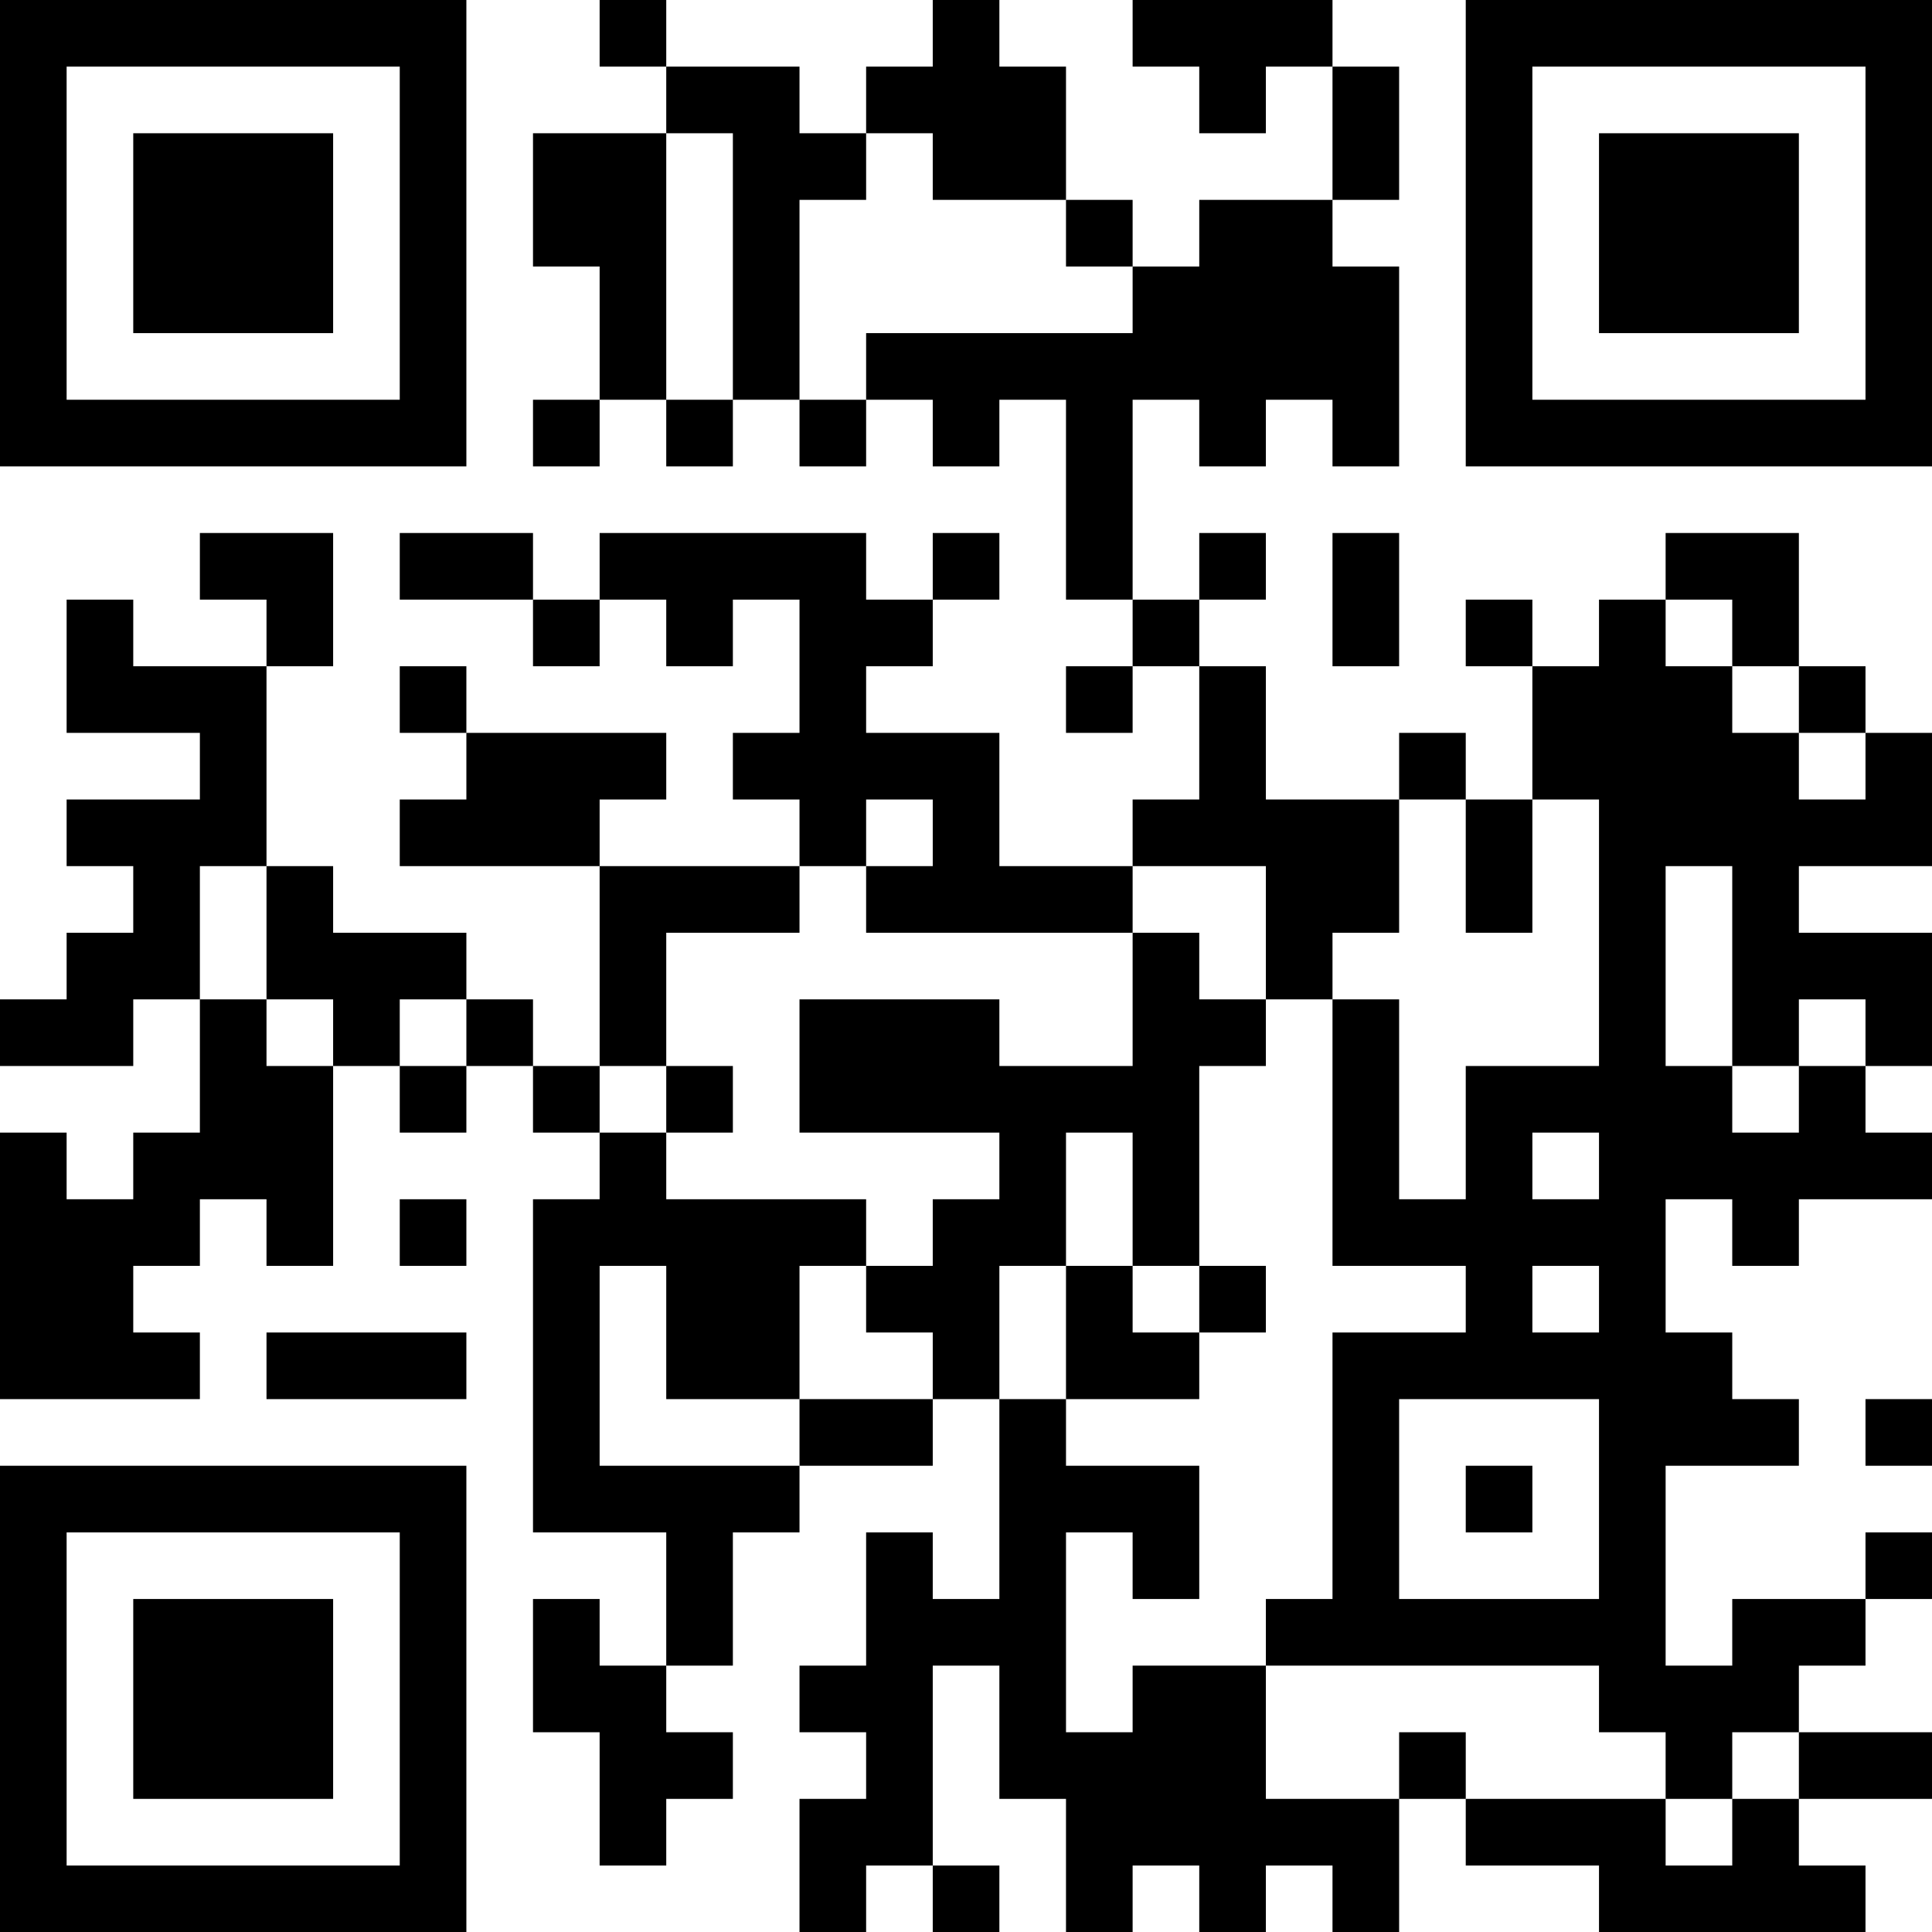 <?xml version="1.0" encoding="UTF-8"?>
<svg xmlns="http://www.w3.org/2000/svg" version="1.1" width="200" height="200" viewBox="0 0 200 200"><rect x="0" y="0" width="200" height="200" fill="#ffffff"/><g transform="scale(6.897)"><g transform="translate(0,0)"><path fill-rule="evenodd" d="M9 0L9 1L10 1L10 2L8 2L8 4L9 4L9 6L8 6L8 7L9 7L9 6L10 6L10 7L11 7L11 6L12 6L12 7L13 7L13 6L14 6L14 7L15 7L15 6L16 6L16 9L17 9L17 10L16 10L16 11L17 11L17 10L18 10L18 12L17 12L17 13L15 13L15 11L13 11L13 10L14 10L14 9L15 9L15 8L14 8L14 9L13 9L13 8L9 8L9 9L8 9L8 8L6 8L6 9L8 9L8 10L9 10L9 9L10 9L10 10L11 10L11 9L12 9L12 11L11 11L11 12L12 12L12 13L9 13L9 12L10 12L10 11L7 11L7 10L6 10L6 11L7 11L7 12L6 12L6 13L9 13L9 16L8 16L8 15L7 15L7 14L5 14L5 13L4 13L4 10L5 10L5 8L3 8L3 9L4 9L4 10L2 10L2 9L1 9L1 11L3 11L3 12L1 12L1 13L2 13L2 14L1 14L1 15L0 15L0 16L2 16L2 15L3 15L3 17L2 17L2 18L1 18L1 17L0 17L0 21L3 21L3 20L2 20L2 19L3 19L3 18L4 18L4 19L5 19L5 16L6 16L6 17L7 17L7 16L8 16L8 17L9 17L9 18L8 18L8 23L10 23L10 25L9 25L9 24L8 24L8 26L9 26L9 28L10 28L10 27L11 27L11 26L10 26L10 25L11 25L11 23L12 23L12 22L14 22L14 21L15 21L15 24L14 24L14 23L13 23L13 25L12 25L12 26L13 26L13 27L12 27L12 29L13 29L13 28L14 28L14 29L15 29L15 28L14 28L14 25L15 25L15 27L16 27L16 29L17 29L17 28L18 28L18 29L19 29L19 28L20 28L20 29L21 29L21 27L22 27L22 28L24 28L24 29L28 29L28 28L27 28L27 27L29 27L29 26L27 26L27 25L28 25L28 24L29 24L29 23L28 23L28 24L26 24L26 25L25 25L25 22L27 22L27 21L26 21L26 20L25 20L25 18L26 18L26 19L27 19L27 18L29 18L29 17L28 17L28 16L29 16L29 14L27 14L27 13L29 13L29 11L28 11L28 10L27 10L27 8L25 8L25 9L24 9L24 10L23 10L23 9L22 9L22 10L23 10L23 12L22 12L22 11L21 11L21 12L19 12L19 10L18 10L18 9L19 9L19 8L18 8L18 9L17 9L17 6L18 6L18 7L19 7L19 6L20 6L20 7L21 7L21 4L20 4L20 3L21 3L21 1L20 1L20 0L17 0L17 1L18 1L18 2L19 2L19 1L20 1L20 3L18 3L18 4L17 4L17 3L16 3L16 1L15 1L15 0L14 0L14 1L13 1L13 2L12 2L12 1L10 1L10 0ZM10 2L10 6L11 6L11 2ZM13 2L13 3L12 3L12 6L13 6L13 5L17 5L17 4L16 4L16 3L14 3L14 2ZM20 8L20 10L21 10L21 8ZM25 9L25 10L26 10L26 11L27 11L27 12L28 12L28 11L27 11L27 10L26 10L26 9ZM13 12L13 13L12 13L12 14L10 14L10 16L9 16L9 17L10 17L10 18L13 18L13 19L12 19L12 21L10 21L10 19L9 19L9 22L12 22L12 21L14 21L14 20L13 20L13 19L14 19L14 18L15 18L15 17L12 17L12 15L15 15L15 16L17 16L17 14L18 14L18 15L19 15L19 16L18 16L18 19L17 19L17 17L16 17L16 19L15 19L15 21L16 21L16 22L18 22L18 24L17 24L17 23L16 23L16 26L17 26L17 25L19 25L19 27L21 27L21 26L22 26L22 27L25 27L25 28L26 28L26 27L27 27L27 26L26 26L26 27L25 27L25 26L24 26L24 25L19 25L19 24L20 24L20 20L22 20L22 19L20 19L20 15L21 15L21 18L22 18L22 16L24 16L24 12L23 12L23 14L22 14L22 12L21 12L21 14L20 14L20 15L19 15L19 13L17 13L17 14L13 14L13 13L14 13L14 12ZM3 13L3 15L4 15L4 16L5 16L5 15L4 15L4 13ZM25 13L25 16L26 16L26 17L27 17L27 16L28 16L28 15L27 15L27 16L26 16L26 13ZM6 15L6 16L7 16L7 15ZM10 16L10 17L11 17L11 16ZM23 17L23 18L24 18L24 17ZM6 18L6 19L7 19L7 18ZM16 19L16 21L18 21L18 20L19 20L19 19L18 19L18 20L17 20L17 19ZM23 19L23 20L24 20L24 19ZM4 20L4 21L7 21L7 20ZM21 21L21 24L24 24L24 21ZM28 21L28 22L29 22L29 21ZM22 22L22 23L23 23L23 22ZM0 0L0 7L7 7L7 0ZM1 1L1 6L6 6L6 1ZM2 2L2 5L5 5L5 2ZM22 0L22 7L29 7L29 0ZM23 1L23 6L28 6L28 1ZM24 2L24 5L27 5L27 2ZM0 22L0 29L7 29L7 22ZM1 23L1 28L6 28L6 23ZM2 24L2 27L5 27L5 24Z" fill="#000000"/></g></g></svg>
